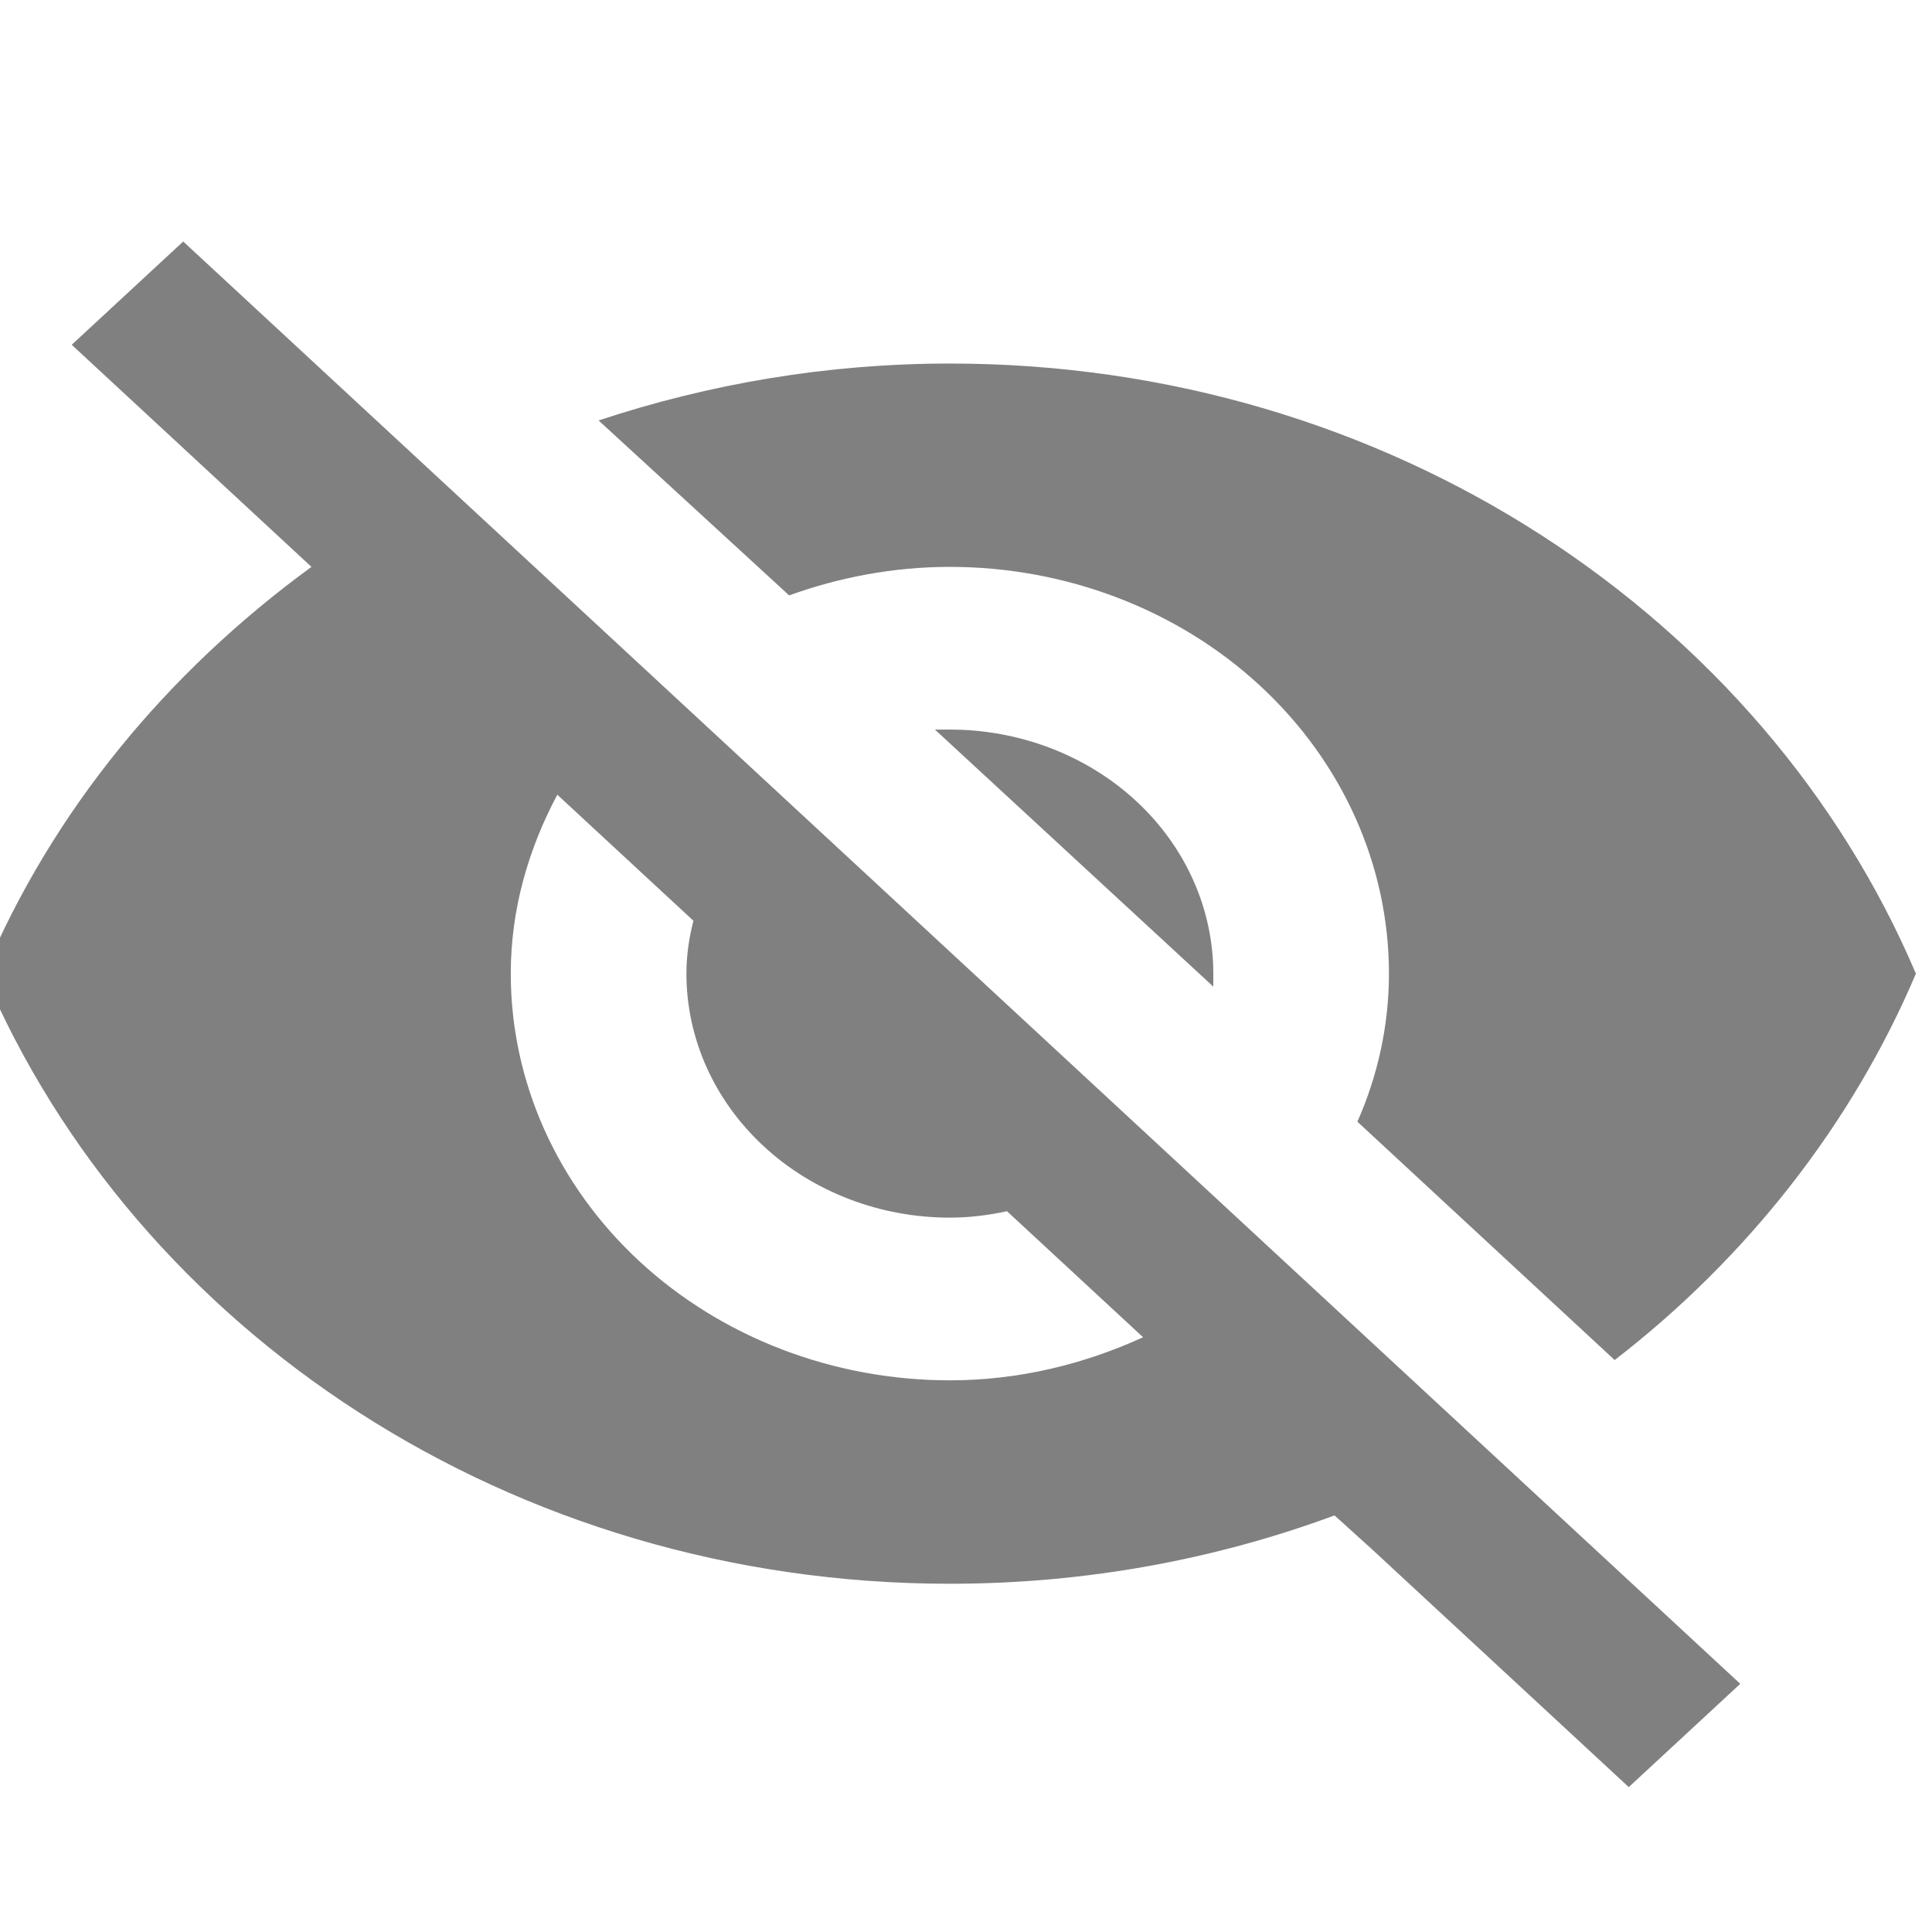 <svg width="24" height="24" viewBox="0 0 24 24" fill="none" xmlns="http://www.w3.org/2000/svg">
<g clip-path="url(#clip0_738_1387)">
<path d="M11.614 9.063L15.072 12.256V12.095C15.072 11.291 14.728 10.52 14.114 9.951C13.5 9.383 12.668 9.063 11.8 9.063H11.614ZM6.923 9.872L8.614 11.438C8.56 11.65 8.527 11.862 8.527 12.095C8.527 12.899 8.872 13.67 9.486 14.238C10.099 14.807 10.932 15.126 11.8 15.126C12.04 15.126 12.28 15.096 12.509 15.046L14.2 16.612C13.469 16.945 12.662 17.147 11.8 17.147C10.353 17.147 8.966 16.615 7.943 15.668C6.92 14.72 6.345 13.435 6.345 12.095C6.345 11.296 6.563 10.549 6.923 9.872ZM0.891 4.283L3.378 6.587L3.869 7.042C2.069 8.356 0.651 10.074 -0.2 12.095C1.687 16.531 6.345 19.674 11.8 19.674C13.491 19.674 15.105 19.37 16.578 18.825L17.047 19.249L20.233 22.2L21.618 20.917L2.276 3M11.8 7.042C13.246 7.042 14.634 7.574 15.657 8.522C16.68 9.47 17.254 10.755 17.254 12.095C17.254 12.742 17.113 13.368 16.862 13.934L20.058 16.895C21.694 15.632 23.003 13.974 23.8 12.095C21.913 7.659 17.254 4.516 11.8 4.516C10.273 4.516 8.811 4.768 7.436 5.223L9.803 7.396C10.425 7.173 11.091 7.042 11.8 7.042Z" fill="#808080"/>
</g>
<defs>
<clipPath id="clip0_738_1387">
<rect width="24" height="24" fill="white"/>
</clipPath>
</defs>
</svg>
